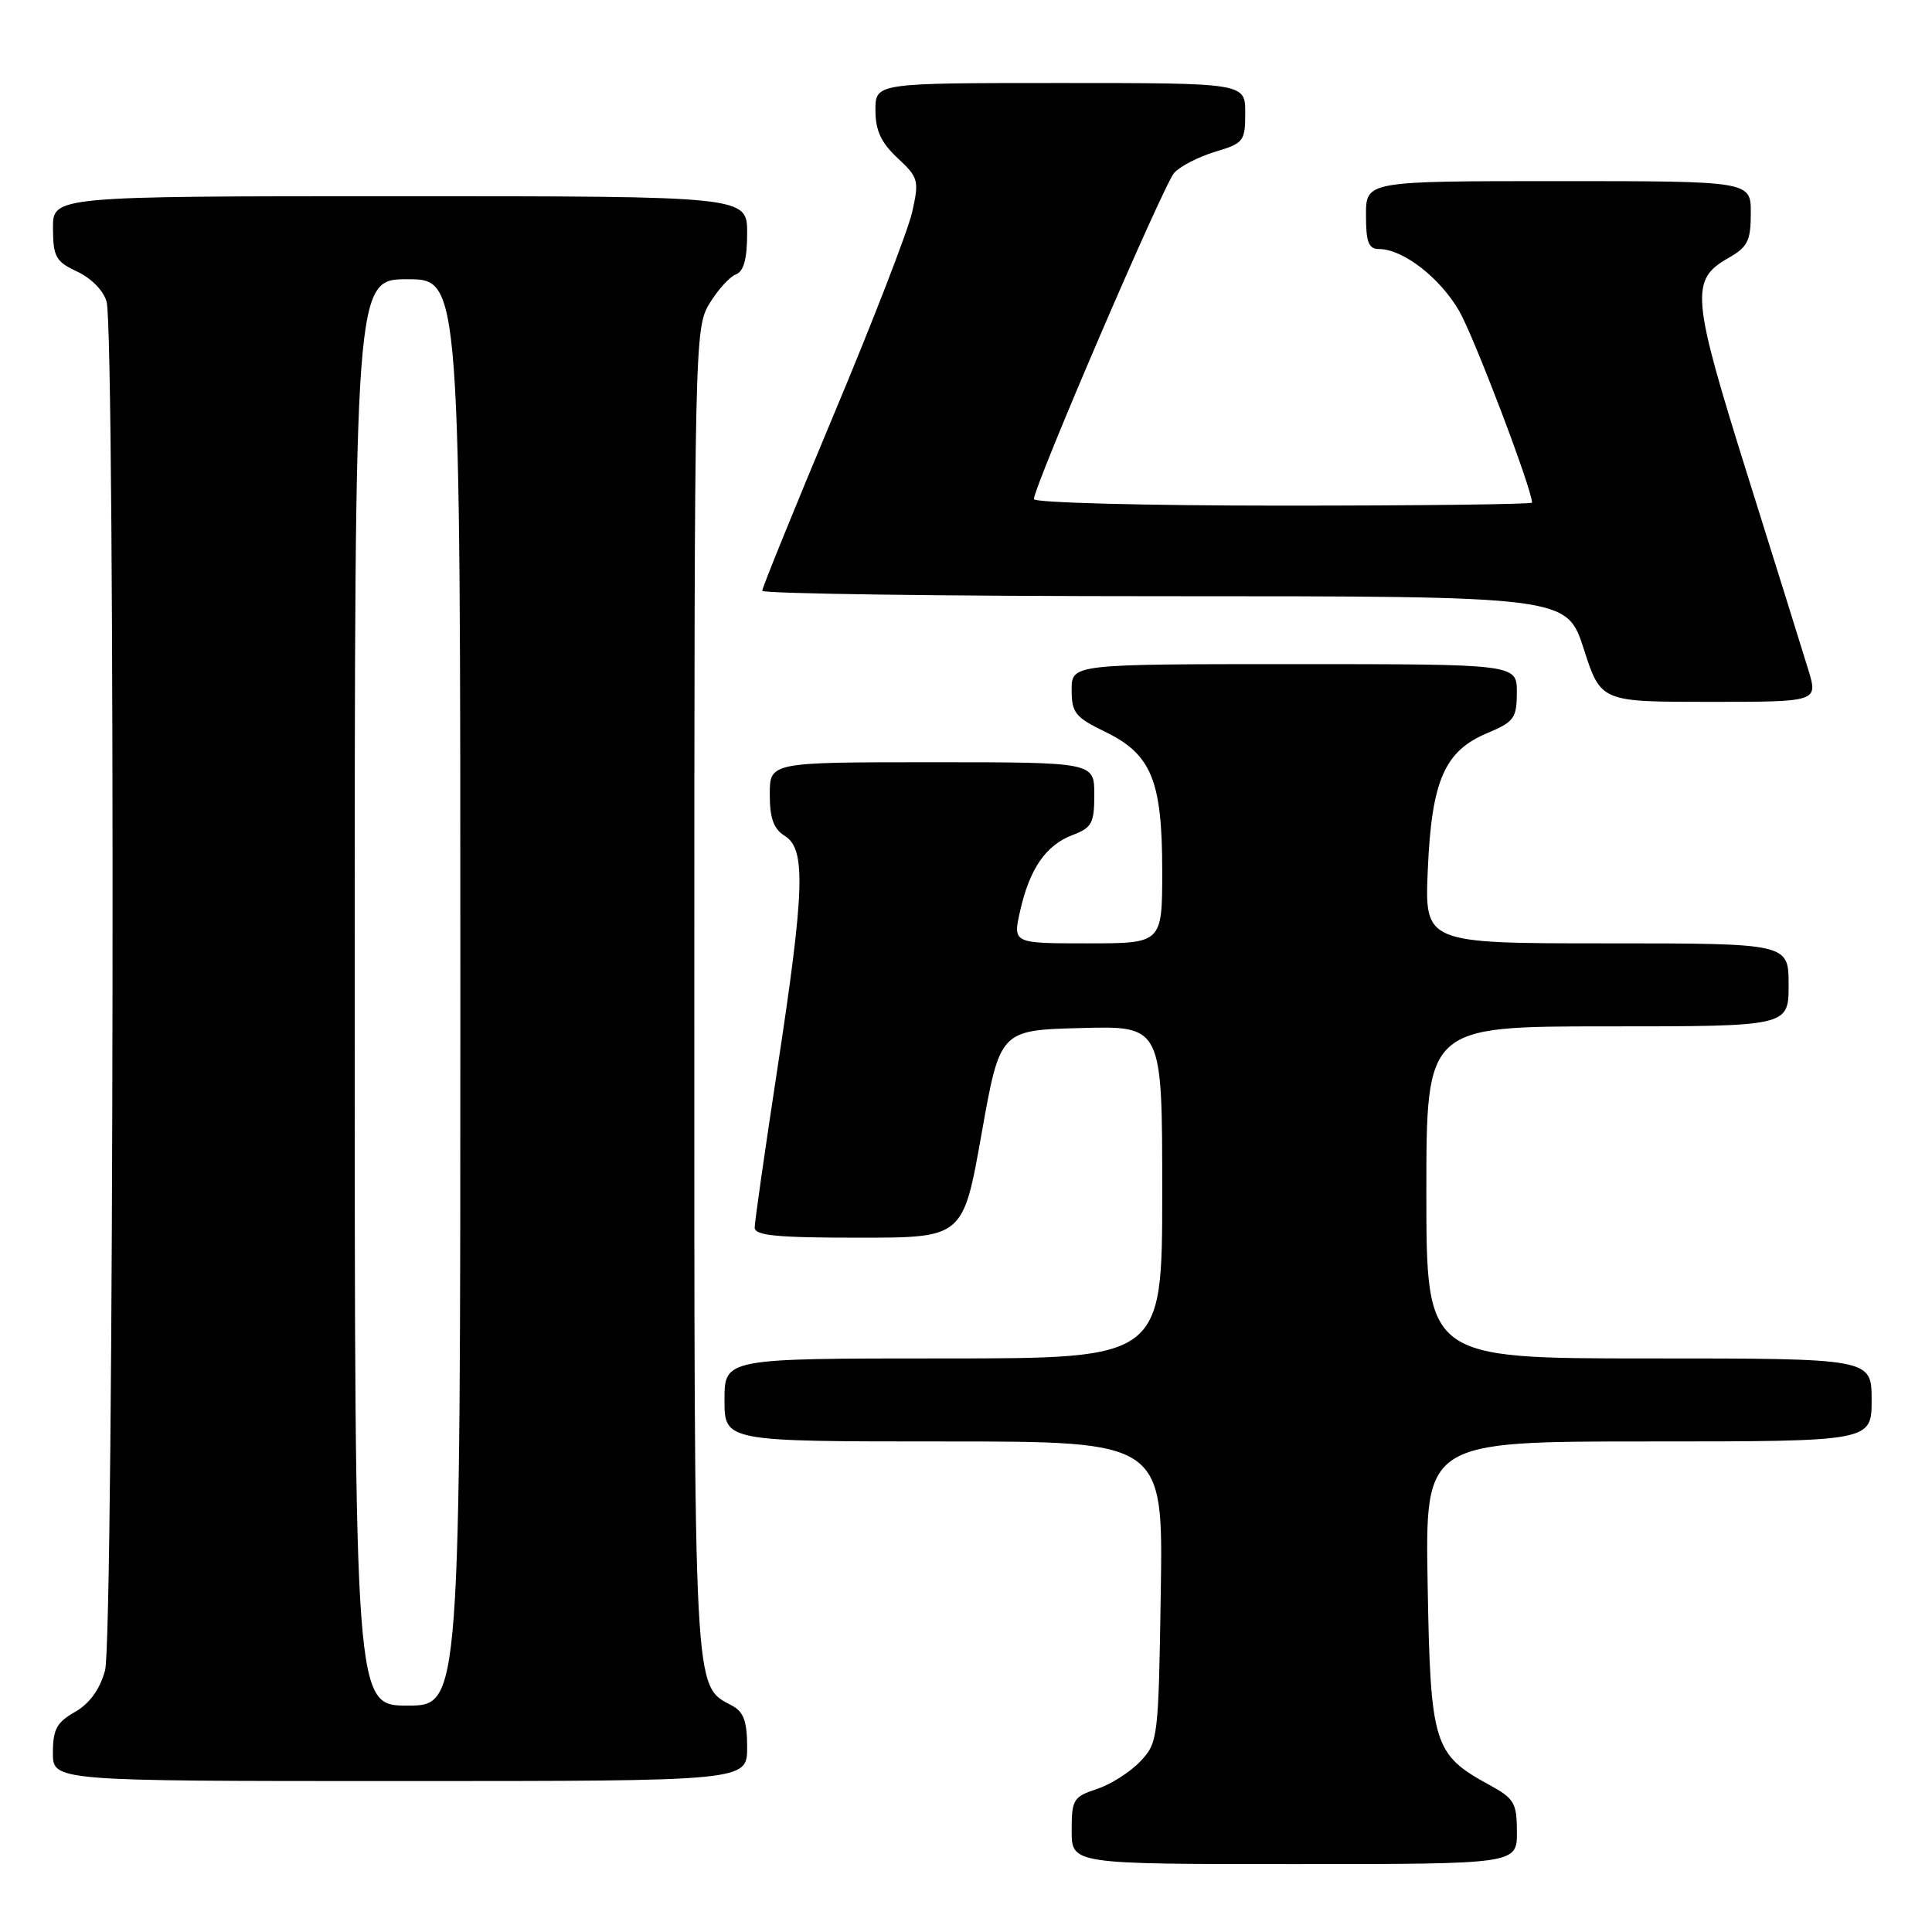 <?xml version="1.0" encoding="UTF-8" standalone="no"?>
<!DOCTYPE svg PUBLIC "-//W3C//DTD SVG 1.1//EN" "http://www.w3.org/Graphics/SVG/1.1/DTD/svg11.dtd" >
<svg xmlns="http://www.w3.org/2000/svg" xmlns:xlink="http://www.w3.org/1999/xlink" version="1.1" viewBox="0 0 256 256">
 <g >
 <path fill="currentColor"
d=" M 201.00 242.75 C 200.99 238.89 200.66 238.32 197.33 236.50 C 189.94 232.47 189.54 231.16 189.17 209.93 C 188.84 191.00 188.84 191.00 218.42 191.00 C 248.00 191.00 248.00 191.00 248.00 185.50 C 248.00 180.00 248.00 180.00 218.50 180.00 C 189.00 180.00 189.00 180.00 189.00 158.00 C 189.00 136.00 189.00 136.00 213.00 136.00 C 237.00 136.00 237.00 136.00 237.00 130.50 C 237.00 125.00 237.00 125.00 212.88 125.00 C 188.77 125.00 188.77 125.00 189.19 115.25 C 189.70 103.42 191.40 99.52 197.07 97.14 C 200.63 95.65 200.98 95.16 200.99 91.75 C 201.00 88.00 201.00 88.00 171.50 88.00 C 142.00 88.00 142.00 88.00 142.00 91.41 C 142.00 94.45 142.48 95.05 146.41 96.95 C 152.57 99.94 154.00 103.40 154.00 115.40 C 154.00 125.00 154.00 125.00 144.11 125.00 C 134.21 125.00 134.21 125.00 135.16 120.75 C 136.42 115.12 138.58 111.99 142.11 110.65 C 144.68 109.68 145.00 109.08 145.00 105.28 C 145.00 101.00 145.00 101.00 123.50 101.00 C 102.00 101.00 102.00 101.00 102.00 105.26 C 102.00 108.44 102.51 109.84 104.00 110.77 C 106.80 112.52 106.63 117.89 103.00 141.66 C 101.35 152.47 100.00 161.92 100.00 162.66 C 100.00 163.72 102.92 164.00 113.81 164.00 C 127.62 164.00 127.62 164.00 130.06 150.25 C 132.50 136.50 132.50 136.50 143.25 136.22 C 154.00 135.93 154.00 135.93 154.00 157.97 C 154.00 180.00 154.00 180.00 125.00 180.00 C 96.00 180.00 96.00 180.00 96.00 185.50 C 96.00 191.00 96.00 191.00 125.06 191.00 C 154.12 191.00 154.12 191.00 153.81 210.92 C 153.51 230.37 153.44 230.91 151.10 233.39 C 149.78 234.79 147.20 236.44 145.35 237.05 C 142.22 238.08 142.00 238.45 142.00 242.58 C 142.00 247.00 142.00 247.00 171.50 247.00 C 201.00 247.00 201.00 247.00 201.00 242.75 Z  M 99.00 231.54 C 99.00 228.10 98.54 226.82 97.01 226.01 C 91.87 223.25 92.00 225.76 92.00 131.30 C 92.01 45.23 92.05 43.44 94.01 40.22 C 95.11 38.41 96.68 36.67 97.51 36.36 C 98.55 35.96 99.00 34.31 99.00 30.89 C 99.00 26.00 99.00 26.00 53.00 26.00 C 7.00 26.00 7.00 26.00 7.02 30.25 C 7.04 34.05 7.39 34.66 10.25 36.00 C 12.12 36.88 13.74 38.54 14.13 40.00 C 15.30 44.38 15.11 217.07 13.92 221.34 C 13.22 223.88 11.87 225.73 9.94 226.84 C 7.52 228.21 7.01 229.15 7.01 232.25 C 7.00 236.00 7.00 236.00 53.00 236.00 C 99.00 236.00 99.00 236.00 99.00 231.54 Z  M 239.61 88.75 C 238.89 86.41 235.26 74.76 231.52 62.85 C 224.12 39.23 223.93 37.08 229.03 34.18 C 231.58 32.73 231.99 31.91 231.99 28.25 C 232.00 24.00 232.00 24.00 206.50 24.00 C 181.00 24.00 181.00 24.00 181.00 28.50 C 181.00 32.12 181.34 33.00 182.75 33.00 C 185.90 33.01 190.79 36.79 193.34 41.19 C 195.31 44.59 203.00 64.81 203.00 66.60 C 203.00 66.82 188.15 67.00 170.00 67.00 C 151.85 67.00 137.00 66.61 137.00 66.14 C 137.00 64.42 154.18 24.46 155.59 22.90 C 156.38 22.03 158.82 20.77 161.02 20.11 C 164.79 18.98 165.00 18.71 165.00 14.96 C 165.00 11.00 165.00 11.00 140.50 11.00 C 116.00 11.00 116.00 11.00 116.00 14.60 C 116.00 17.29 116.74 18.89 118.93 20.94 C 121.70 23.52 121.81 23.91 120.87 28.09 C 120.33 30.51 115.64 42.64 110.44 55.03 C 105.25 67.42 101.00 77.88 101.00 78.28 C 101.00 78.67 124.99 79.00 154.30 79.00 C 207.61 79.00 207.61 79.00 209.86 86.00 C 212.12 93.00 212.12 93.00 226.51 93.00 C 240.90 93.00 240.90 93.00 239.61 88.75 Z  M 47.00 131.50 C 47.00 37.00 47.00 37.00 54.00 37.00 C 61.00 37.00 61.00 37.00 61.00 131.50 C 61.00 226.00 61.00 226.00 54.00 226.00 C 47.00 226.00 47.00 226.00 47.00 131.50 Z "/>
</g>
</svg>